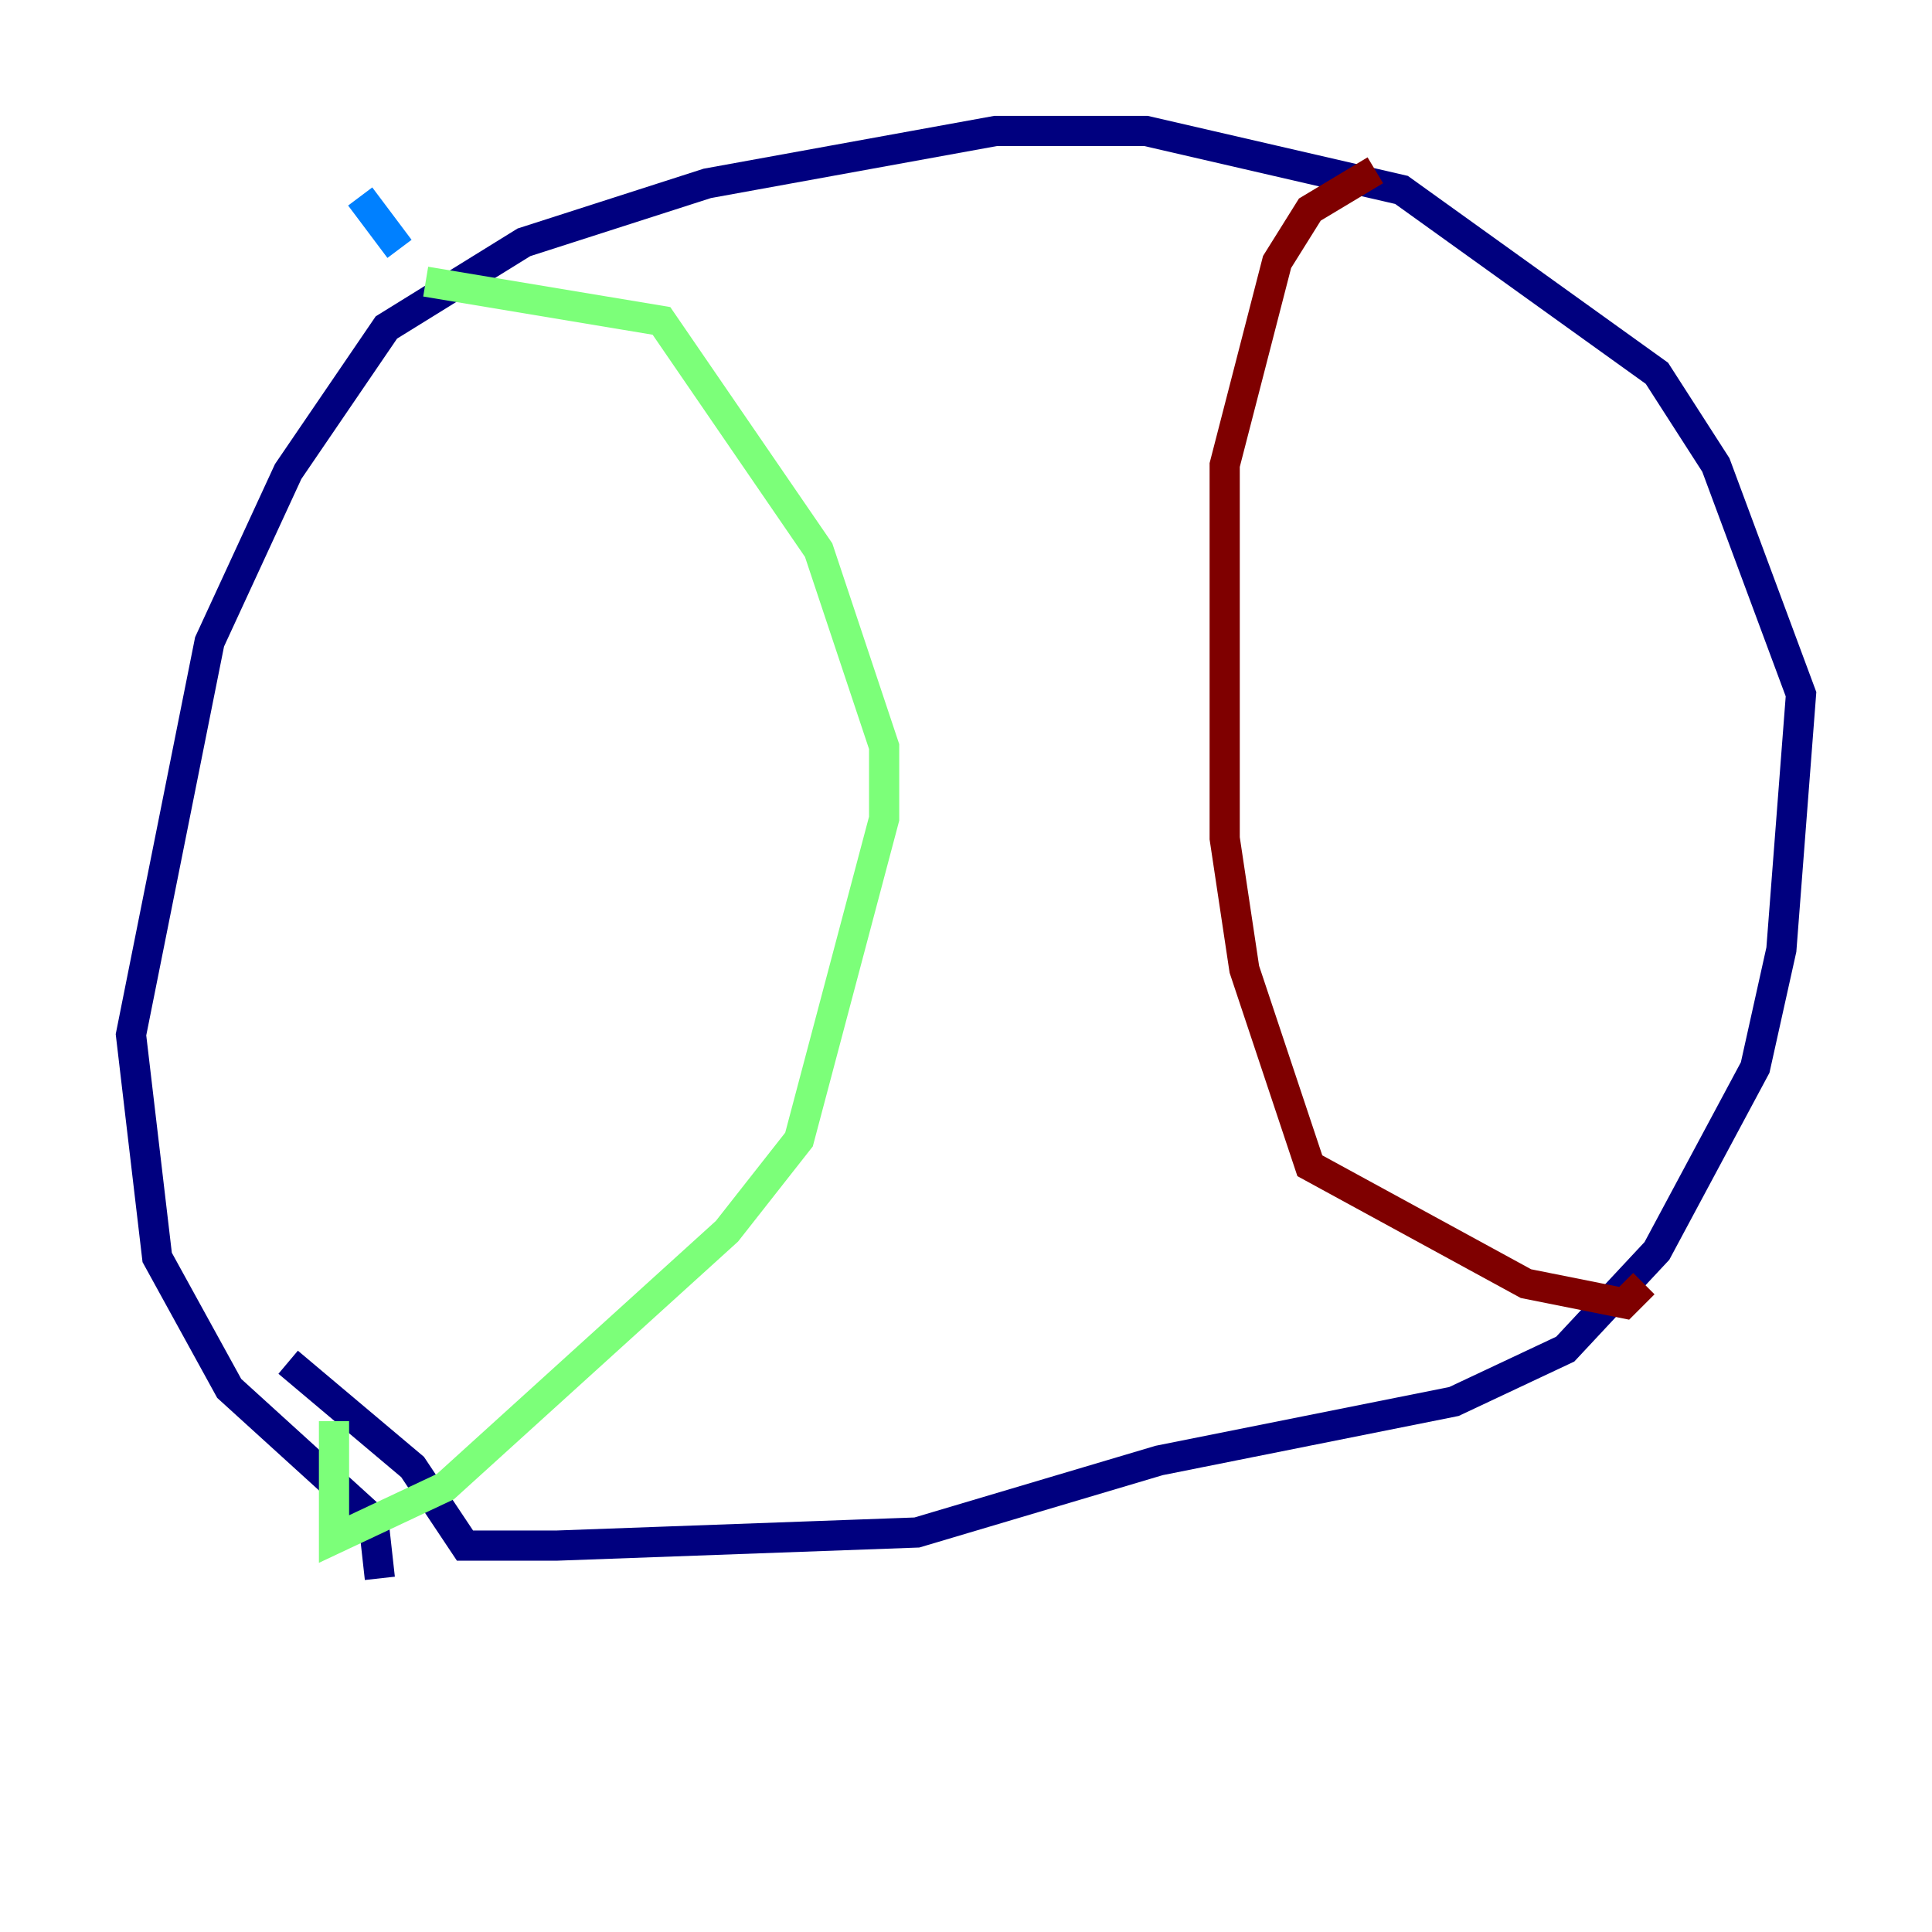 <?xml version="1.0" encoding="utf-8" ?>
<svg baseProfile="tiny" height="128" version="1.2" viewBox="0,0,128,128" width="128" xmlns="http://www.w3.org/2000/svg" xmlns:ev="http://www.w3.org/2001/xml-events" xmlns:xlink="http://www.w3.org/1999/xlink"><defs /><polyline fill="none" points="25.166,104.57 24.732,100.664 15.186,91.986 10.414,83.308 8.678,68.556 13.885,42.522 19.091,31.241 25.6,21.695 34.712,16.054 46.861,12.149 65.953,8.678 75.932,8.678 92.854,12.583 109.776,24.732 113.681,30.807 119.322,45.993 118.02,62.915 116.285,70.725 109.776,82.875 103.702,89.383 96.325,92.854 76.8,96.759 60.746,101.532 36.881,102.4 30.807,102.4 27.336,97.193 19.091,90.251" stroke="#00007f" stroke-width="2" /><polyline fill="none" points="23.864,13.017 26.468,16.488" stroke="#0080ff" stroke-width="2" /><polyline fill="none" points="28.203,18.658 43.824,21.261 54.237,36.447 58.576,49.464 58.576,54.237 52.936,75.498 48.163,81.573 29.505,98.495 22.129,101.966 22.129,94.156" stroke="#7cff79" stroke-width="2" /><polyline fill="none" points="91.986,15.62 91.986,15.62" stroke="#ff9400" stroke-width="2" /><polyline fill="none" points="91.119,11.281 86.78,13.885 84.61,17.356 81.139,30.807 81.139,55.539 82.441,64.217 86.78,77.234 101.098,85.044 107.607,86.346 108.909,85.044" stroke="#7f0000" stroke-width="2" /></svg>